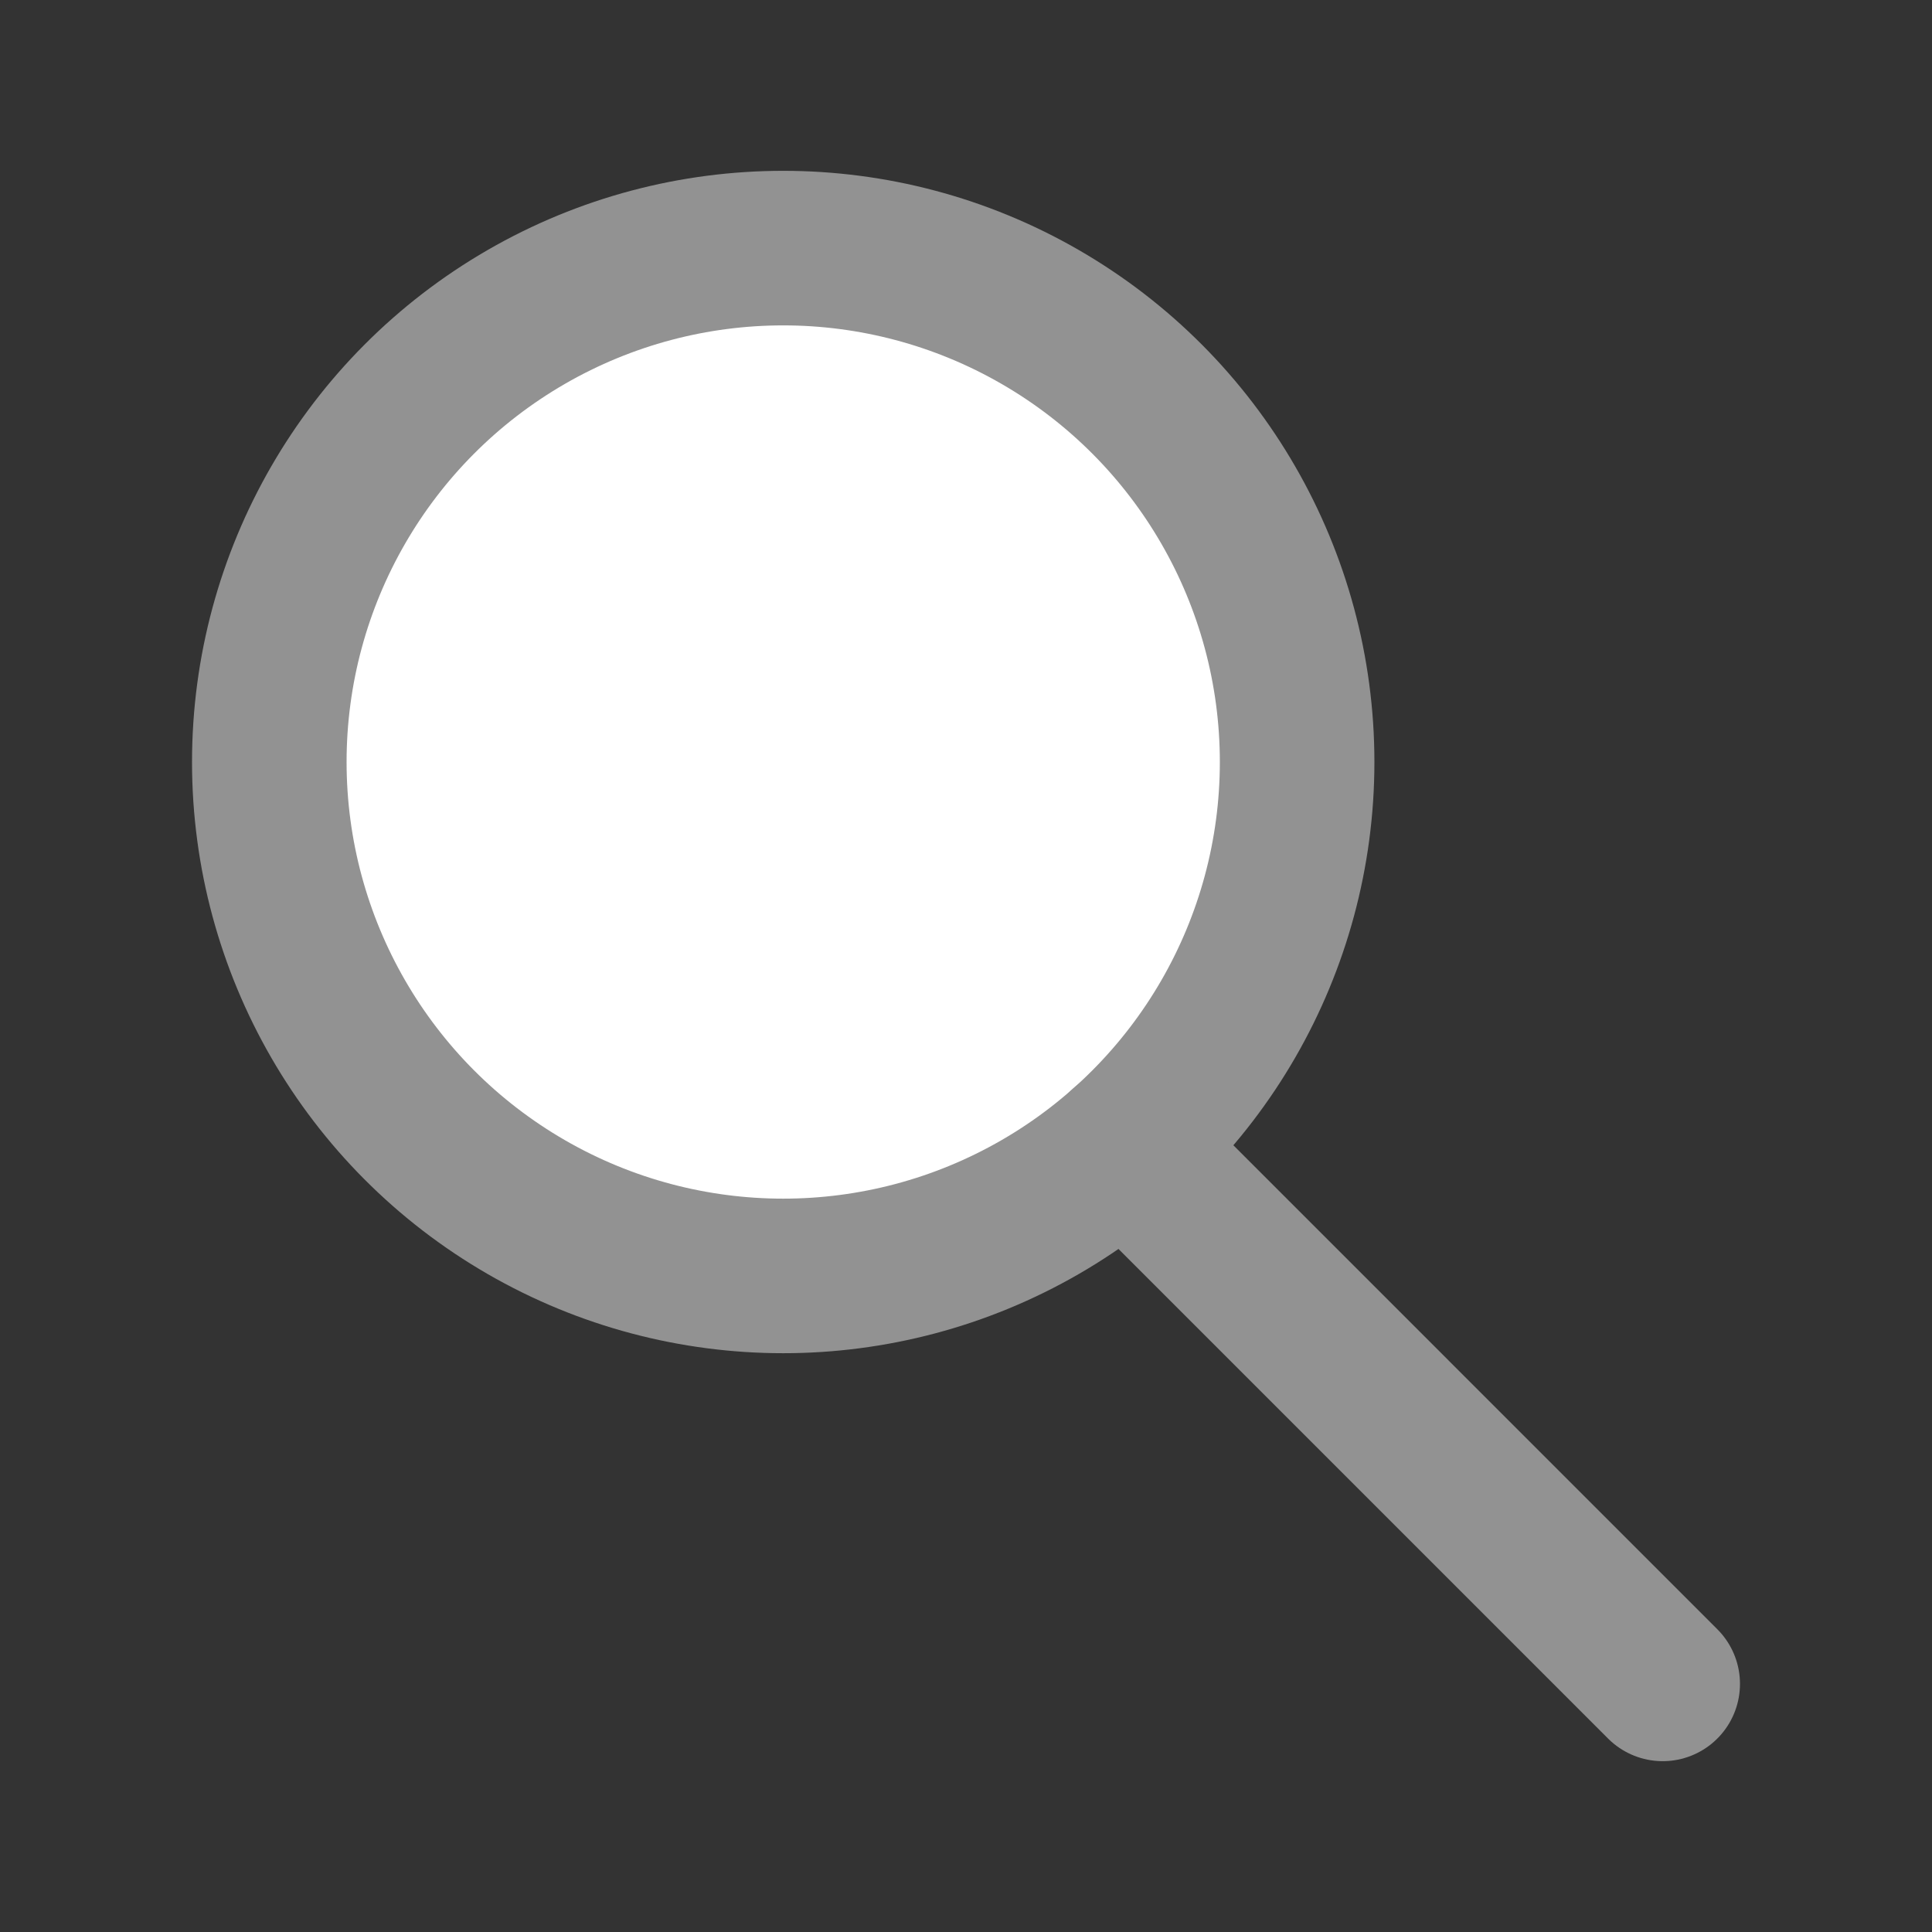 <?xml version="1.0" encoding="utf-8"?>
<!-- Generator: Adobe Illustrator 27.0.0, SVG Export Plug-In . SVG Version: 6.00 Build 0)  -->
<svg version="1.1" id="Layer_1" xmlns="http://www.w3.org/2000/svg" xmlns:xlink="http://www.w3.org/1999/xlink" x="0px" y="0px"
	 viewBox="0 0 1000 1000" style="enable-background:new 0 0 1000 1000;" xml:space="preserve">
<rect x="0" y="0" width="1000" height="1000" fill="#333333" stroke="none"/>
<style type="text/css">
	.st0{fill:#FFFFFF;stroke:#929292;stroke-width:80;stroke-miterlimit:10;}
	.st1{fill:none;stroke:#929292;stroke-width:80;stroke-linecap:round;stroke-miterlimit:10;}
</style>
<circle class="st0" cx="405.39" cy="394.42" r="266"/>
<line class="st1" x1="582.19" y1="593.16" x2="860.61" y2="871.58"/>
</svg>
